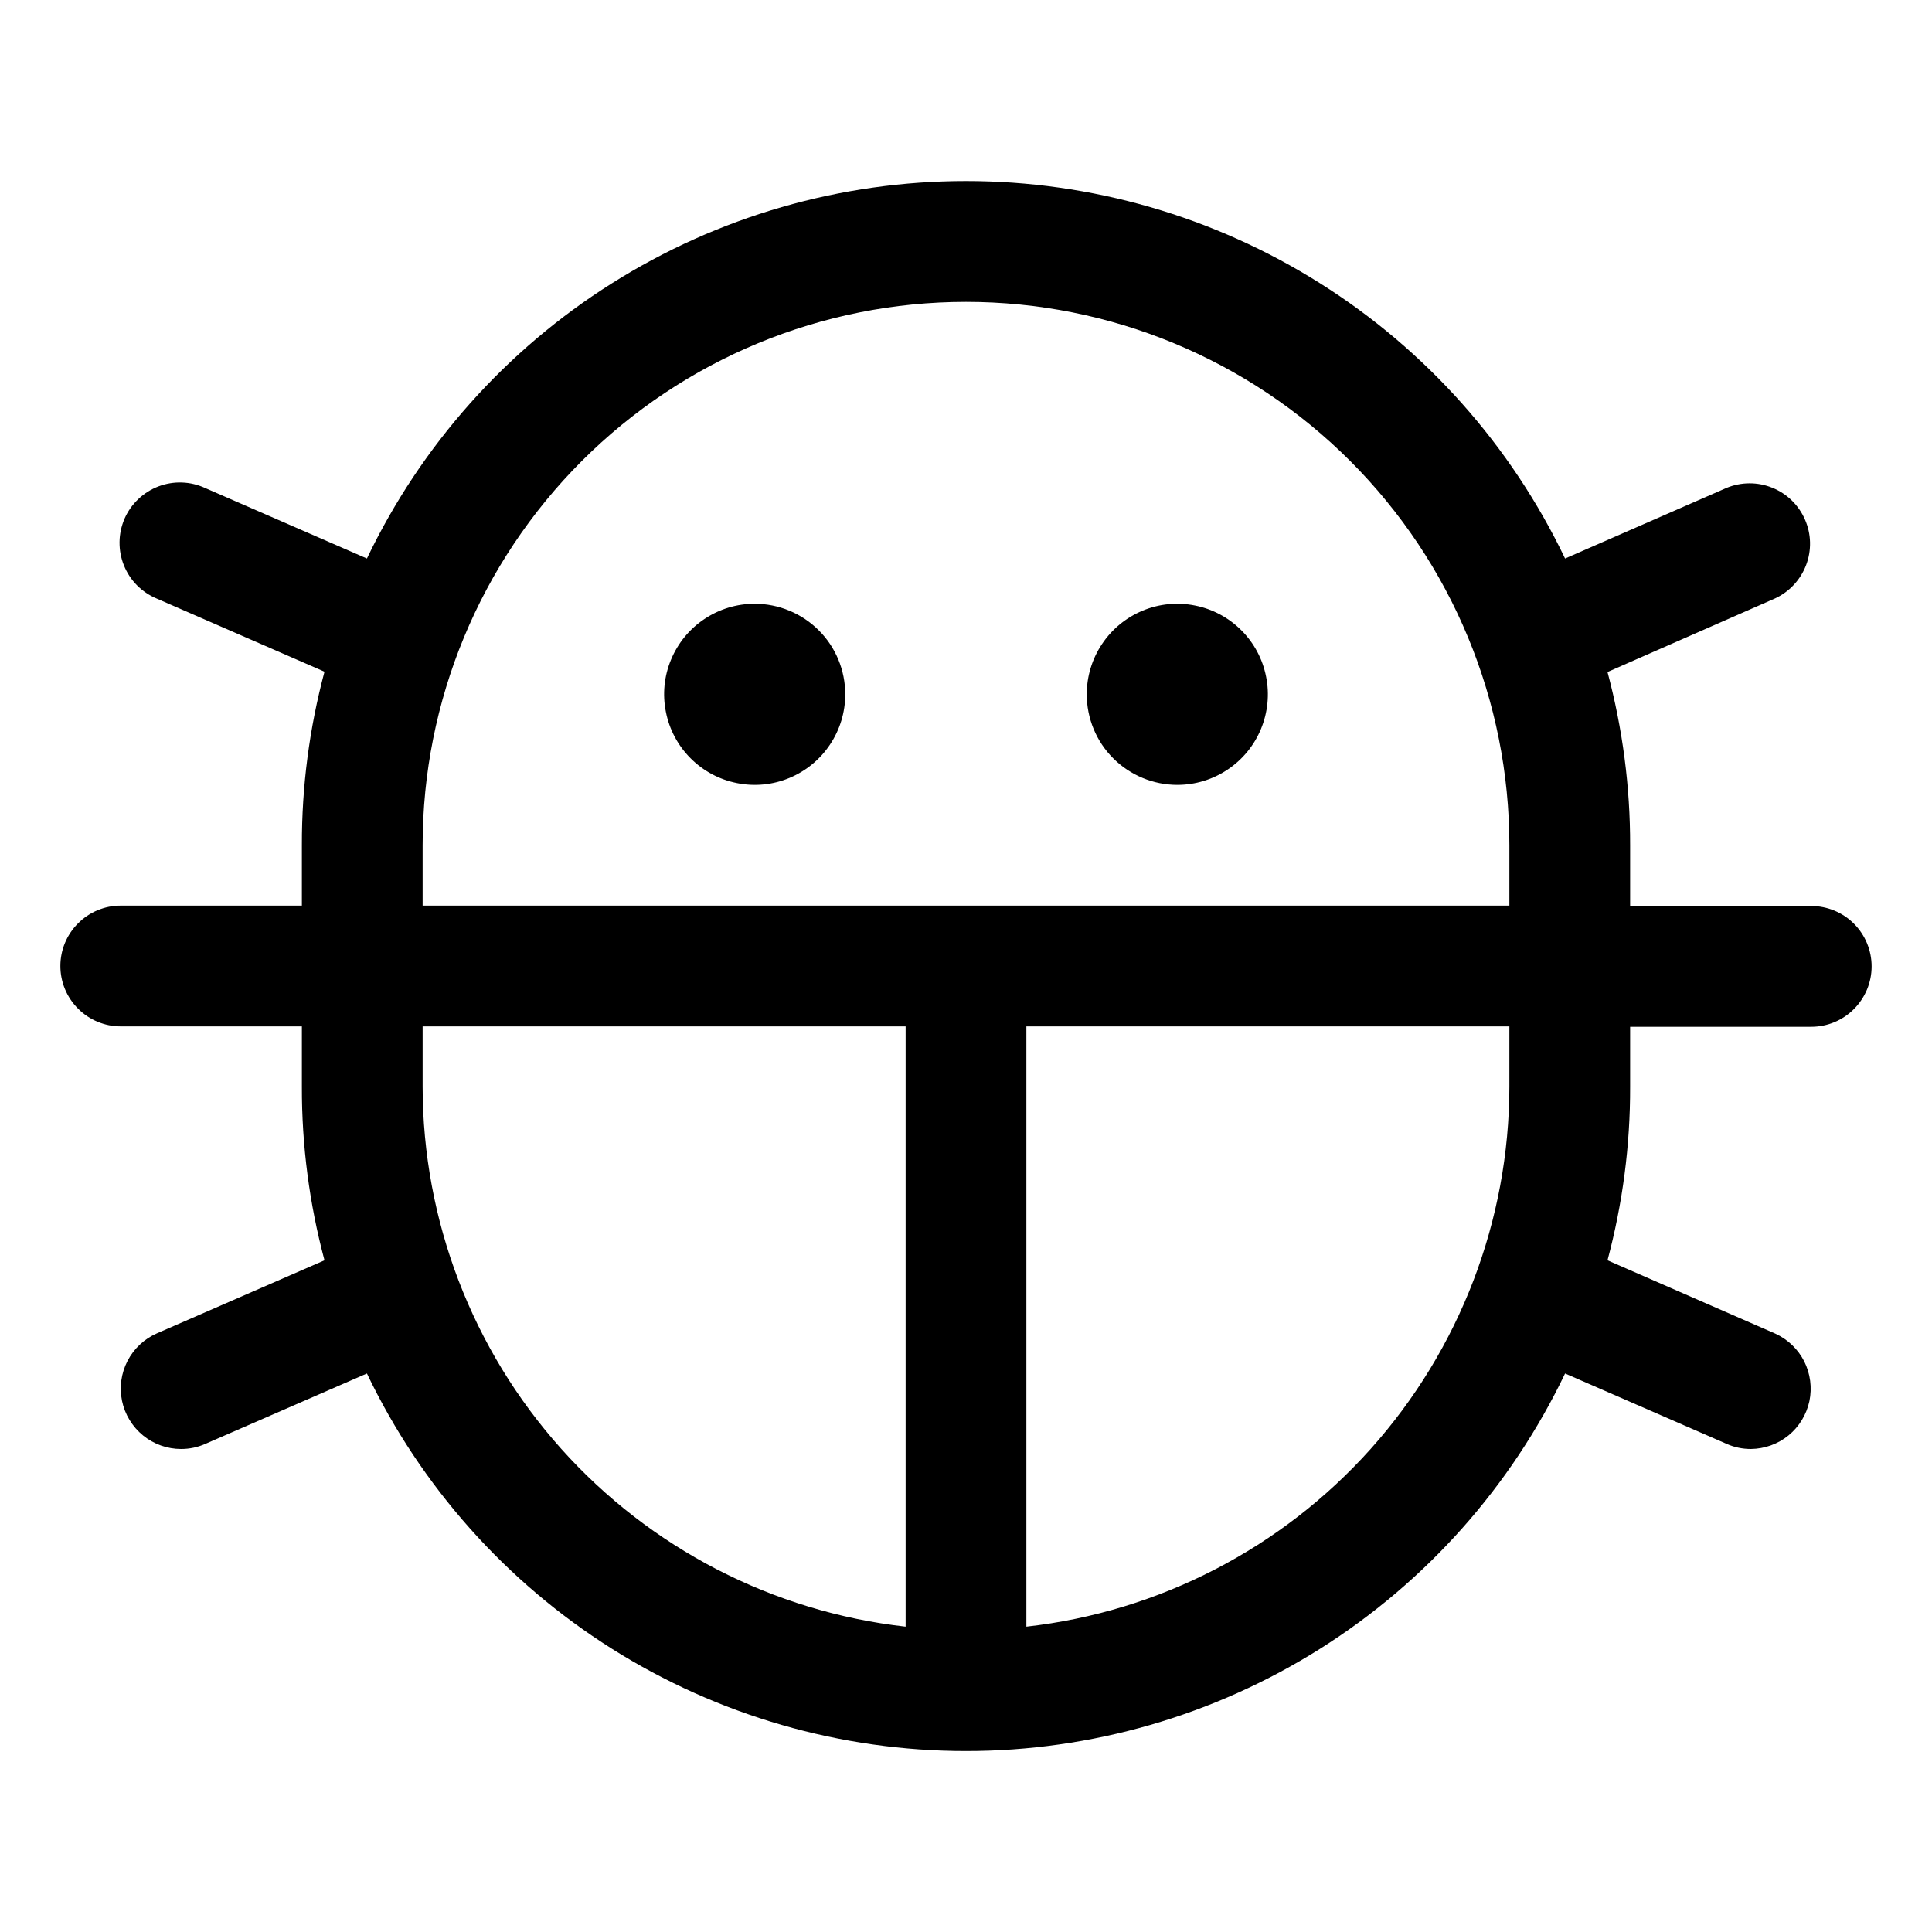<svg width="24" height="24" viewBox="0 0 24 24" fill="none" xmlns="http://www.w3.org/2000/svg">
<path d="M13.5 8.625C13.5 8.402 13.566 8.185 13.69 8C13.813 7.815 13.989 7.671 14.194 7.586C14.4 7.5 14.626 7.478 14.845 7.522C15.063 7.565 15.263 7.672 15.421 7.83C15.578 7.987 15.685 8.187 15.728 8.406C15.772 8.624 15.749 8.85 15.664 9.056C15.579 9.261 15.435 9.437 15.25 9.56C15.065 9.684 14.848 9.75 14.625 9.75C14.327 9.75 14.04 9.631 13.829 9.42C13.618 9.21 13.5 8.923 13.5 8.625ZM9.375 7.5C9.152 7.5 8.935 7.566 8.75 7.69C8.565 7.813 8.421 7.989 8.336 8.194C8.25 8.4 8.228 8.626 8.272 8.844C8.315 9.063 8.422 9.263 8.579 9.42C8.737 9.578 8.937 9.685 9.156 9.728C9.374 9.772 9.6 9.75 9.806 9.664C10.011 9.579 10.187 9.435 10.31 9.25C10.434 9.065 10.5 8.848 10.5 8.625C10.5 8.327 10.382 8.04 10.171 7.83C9.96 7.619 9.673 7.5 9.375 7.5ZM20.25 13.5C20.252 14.228 20.157 14.953 19.969 15.656L22.054 16.567C22.209 16.638 22.336 16.76 22.413 16.912C22.489 17.065 22.512 17.239 22.477 17.406C22.441 17.573 22.35 17.723 22.218 17.831C22.086 17.939 21.921 17.998 21.75 18C21.647 18 21.544 17.979 21.45 17.937L19.442 17.062C18.77 18.466 17.715 19.652 16.398 20.482C15.081 21.311 13.556 21.752 12 21.752C10.444 21.752 8.919 21.311 7.602 20.482C6.285 19.652 5.23 18.466 4.558 17.062L2.55 17.937C2.455 17.979 2.353 18 2.25 18C2.078 18 1.911 17.941 1.777 17.832C1.644 17.723 1.551 17.572 1.516 17.403C1.481 17.235 1.505 17.059 1.584 16.906C1.663 16.753 1.792 16.632 1.95 16.563L4.031 15.656C3.843 14.953 3.748 14.228 3.75 13.5V12.75H1.5C1.301 12.75 1.11 12.671 0.97 12.53C0.829 12.39 0.75 12.199 0.75 12C0.75 11.801 0.829 11.61 0.97 11.47C1.11 11.329 1.301 11.25 1.5 11.25H3.75V10.5C3.748 9.772 3.843 9.047 4.031 8.344L1.95 7.437C1.858 7.399 1.774 7.343 1.703 7.272C1.633 7.202 1.577 7.117 1.54 7.025C1.502 6.932 1.484 6.833 1.485 6.733C1.486 6.633 1.508 6.535 1.547 6.443C1.587 6.352 1.645 6.269 1.718 6.2C1.79 6.131 1.875 6.078 1.969 6.042C2.062 6.007 2.162 5.99 2.261 5.994C2.361 5.997 2.459 6.021 2.55 6.063L4.558 6.938C5.23 5.534 6.285 4.348 7.602 3.519C8.919 2.689 10.444 2.249 12 2.249C13.556 2.249 15.081 2.689 16.398 3.519C17.715 4.348 18.77 5.534 19.442 6.938L21.45 6.06C21.631 5.986 21.835 5.985 22.016 6.059C22.198 6.132 22.344 6.274 22.422 6.454C22.501 6.633 22.506 6.837 22.436 7.02C22.366 7.203 22.228 7.352 22.05 7.434L19.969 8.348C20.157 9.052 20.252 9.777 20.25 10.505V11.255H22.5C22.699 11.255 22.89 11.334 23.03 11.474C23.171 11.615 23.25 11.806 23.25 12.005C23.25 12.204 23.171 12.394 23.03 12.535C22.89 12.676 22.699 12.755 22.5 12.755H20.25V13.5ZM5.25 11.25H18.75V10.5C18.75 8.71 18.039 6.993 16.773 5.727C15.507 4.461 13.79 3.75 12 3.75C10.21 3.75 8.493 4.461 7.227 5.727C5.961 6.993 5.25 8.71 5.25 10.5V11.25ZM11.25 20.207V12.75H5.25V13.5C5.252 15.16 5.865 16.761 6.971 17.997C8.078 19.234 9.601 20.021 11.25 20.207ZM18.75 13.5V12.75H12.75V20.207C14.399 20.021 15.922 19.234 17.029 17.997C18.135 16.761 18.748 15.16 18.75 13.5Z" fill="black"/>
</svg>
